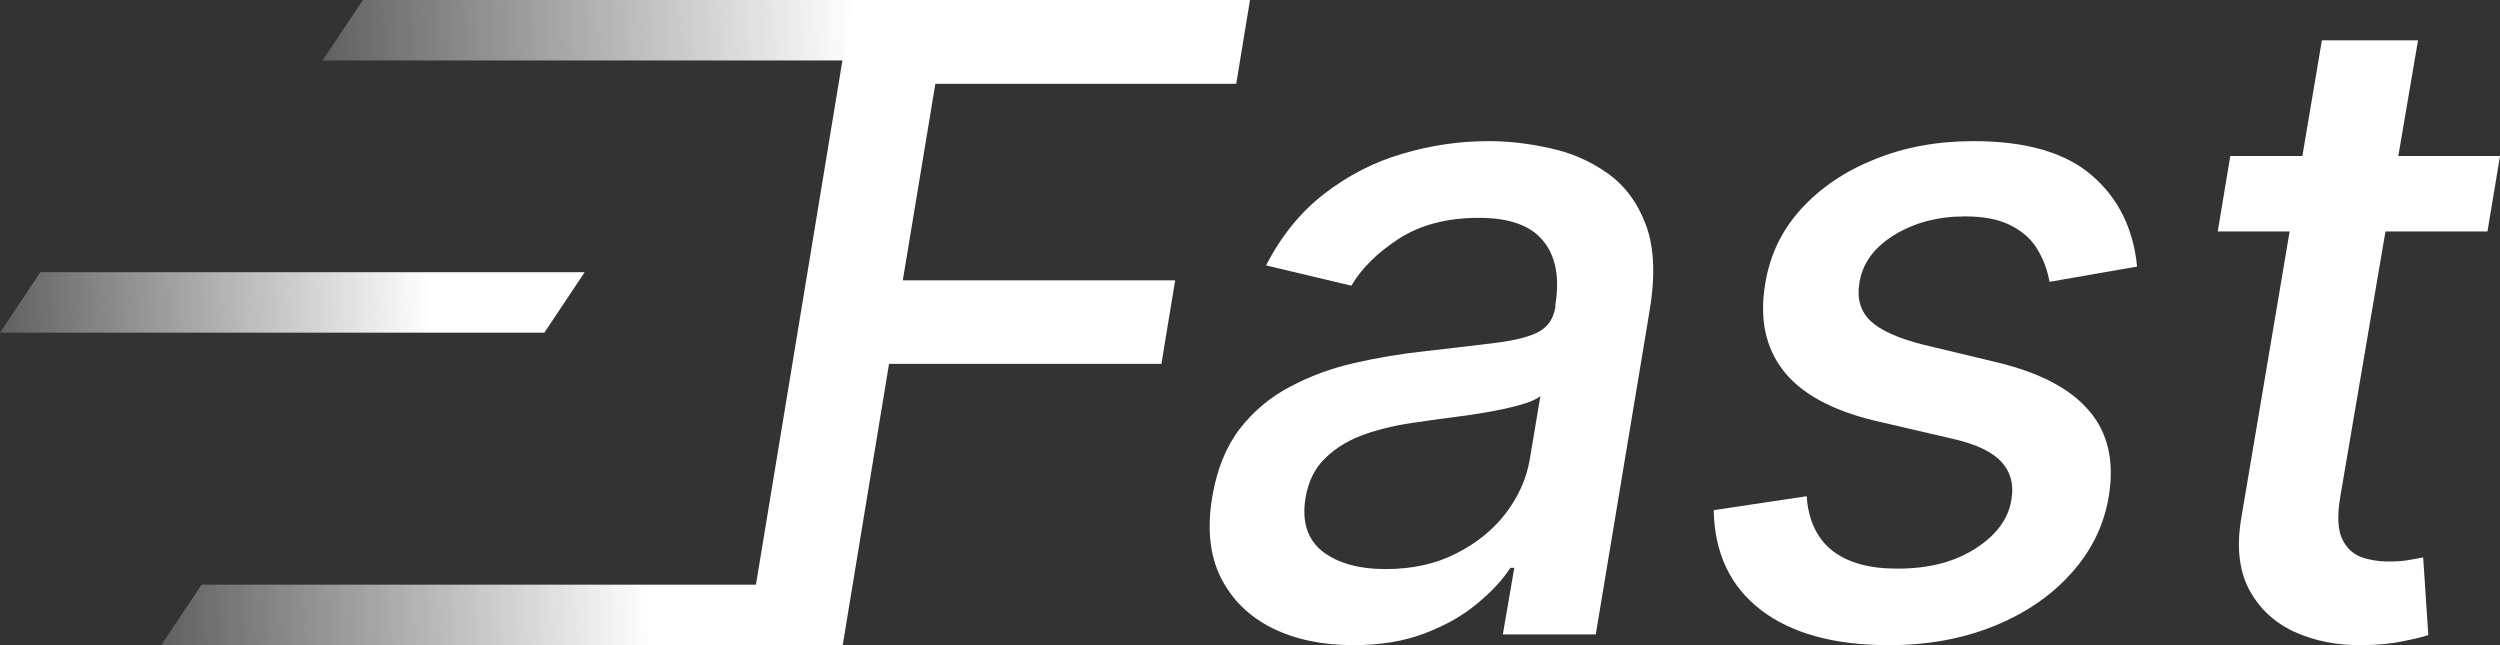 <svg width="124" height="32" viewBox="0 0 124 32" fill="none" xmlns="http://www.w3.org/2000/svg">
<rect x="0" y="0" width="124" height="32" fill="#333333" stroke="none"/>
<g id="Group 576">
<path id="F" d="M37 32L42.279 0H62L61.317 4.156H46.394L44.779 13.906H58.289L57.606 18.047H44.096L41.798 32H37Z" fill="white"/>
<path id="a" d="M67.121 32C65.585 32 64.243 31.717 63.096 31.151C61.949 30.574 61.102 29.741 60.554 28.651C60.007 27.561 59.865 26.224 60.128 24.642C60.36 23.279 60.812 22.157 61.486 21.277C62.17 20.396 63.001 19.699 63.98 19.186C64.959 18.661 66.022 18.268 67.169 18.006C68.316 17.744 69.473 17.55 70.642 17.424C72.115 17.257 73.309 17.115 74.225 17C75.151 16.885 75.846 16.706 76.309 16.465C76.772 16.214 77.051 15.805 77.145 15.239V15.129C77.366 13.766 77.166 12.707 76.546 11.953C75.935 11.188 74.872 10.805 73.357 10.805C71.778 10.805 70.452 11.151 69.379 11.843C68.316 12.535 67.532 13.31 67.027 14.17L62.796 13.164C63.554 11.696 64.517 10.511 65.685 9.61C66.864 8.698 68.153 8.038 69.552 7.629C70.952 7.21 72.383 7 73.846 7C74.814 7 75.819 7.115 76.861 7.346C77.903 7.566 78.85 7.975 79.703 8.572C80.566 9.17 81.208 10.024 81.629 11.135C82.049 12.236 82.113 13.667 81.818 15.428L79.15 31.465H74.541L75.109 28.163H74.919C74.52 28.771 73.962 29.369 73.246 29.956C72.541 30.543 71.678 31.03 70.657 31.418C69.636 31.806 68.458 32 67.121 32ZM68.731 28.226C70.047 28.226 71.21 27.97 72.22 27.456C73.241 26.942 74.067 26.271 74.698 25.443C75.33 24.605 75.725 23.709 75.882 22.755L76.403 19.642C76.204 19.809 75.851 19.961 75.346 20.098C74.851 20.234 74.293 20.354 73.672 20.459C73.052 20.564 72.441 20.653 71.841 20.726C71.252 20.8 70.763 20.868 70.373 20.931C69.447 21.046 68.579 21.24 67.769 21.513C66.969 21.785 66.3 22.178 65.764 22.692C65.227 23.195 64.89 23.866 64.753 24.704C64.564 25.868 64.843 26.748 65.59 27.346C66.348 27.933 67.395 28.226 68.731 28.226Z" fill="white"/>
<path id="s" d="M106 13.222L101.654 13.979C101.56 13.422 101.368 12.897 101.077 12.403C100.797 11.91 100.366 11.511 99.784 11.206C99.203 10.891 98.429 10.733 97.463 10.733C96.123 10.733 94.95 11.043 93.942 11.663C92.945 12.283 92.374 13.07 92.228 14.026C92.094 14.803 92.275 15.433 92.774 15.916C93.272 16.389 94.15 16.783 95.406 17.098L99.083 17.98C101.202 18.494 102.718 19.298 103.632 20.39C104.556 21.472 104.878 22.879 104.598 24.612C104.359 26.051 103.736 27.327 102.728 28.44C101.731 29.553 100.454 30.425 98.896 31.055C97.338 31.685 95.604 32 93.693 32C90.972 32 88.853 31.417 87.337 30.251C85.82 29.086 85.041 27.437 85 25.305L89.611 24.612C89.694 25.799 90.115 26.697 90.873 27.306C91.642 27.904 92.706 28.203 94.067 28.203C95.625 28.214 96.928 27.883 97.977 27.211C99.026 26.539 99.623 25.725 99.769 24.769C99.893 24.024 99.727 23.404 99.27 22.91C98.823 22.417 98.034 22.039 96.902 21.776L93.039 20.878C90.878 20.364 89.352 19.534 88.459 18.389C87.565 17.245 87.264 15.806 87.555 14.073C87.783 12.655 88.375 11.421 89.331 10.371C90.297 9.31 91.517 8.486 92.992 7.898C94.467 7.299 96.097 7 97.883 7C100.49 7 102.448 7.567 103.757 8.701C105.065 9.825 105.813 11.332 106 13.222Z" fill="white"/>
<path id="t" d="M124 7.738L123.378 11.48H110L110.622 7.738H124ZM115.166 2H119.934L116.075 24.655C115.926 25.559 115.953 26.24 116.155 26.697C116.357 27.144 116.665 27.451 117.08 27.617C117.505 27.773 117.978 27.851 118.499 27.851C118.882 27.851 119.216 27.825 119.503 27.773C119.79 27.721 120.019 27.68 120.189 27.648L120.444 31.5C120.125 31.604 119.695 31.708 119.153 31.811C118.621 31.926 117.973 31.988 117.207 31.999C115.953 32.019 114.821 31.801 113.811 31.344C112.801 30.876 112.046 30.169 111.547 29.223C111.047 28.267 110.925 27.066 111.18 25.622L115.166 2Z" fill="white"/>
<path id="Rectangle 1155" d="M18 0H52L50 3H16L18 0Z" fill="url(#paint0_linear_602_7156)"/>
<path id="Rectangle 1156" d="M2 13.5H29L27 16.5H0L2 13.5Z" fill="url(#paint1_linear_602_7156)"/>
<path id="Rectangle 1157" d="M10 29H41L39 32H8L10 29Z" fill="url(#paint2_linear_602_7156)"/>
</g>
<defs>
<linearGradient id="paint0_linear_602_7156" x1="42.5" y1="2" x2="8.5" y2="4" gradientUnits="userSpaceOnUse">
<stop stop-color="white"/>
<stop offset="1" stop-color="white" stop-opacity="0"/>
</linearGradient>
<linearGradient id="paint1_linear_602_7156" x1="21.347" y1="15.5" x2="-6.075" y2="16.799" gradientUnits="userSpaceOnUse">
<stop stop-color="white"/>
<stop offset="1" stop-color="white" stop-opacity="0"/>
</linearGradient>
<linearGradient id="paint2_linear_602_7156" x1="32.292" y1="31" x2="1.108" y2="32.681" gradientUnits="userSpaceOnUse">
<stop stop-color="white"/>
<stop offset="1" stop-color="white" stop-opacity="0"/>
</linearGradient>
</defs>
</svg>
